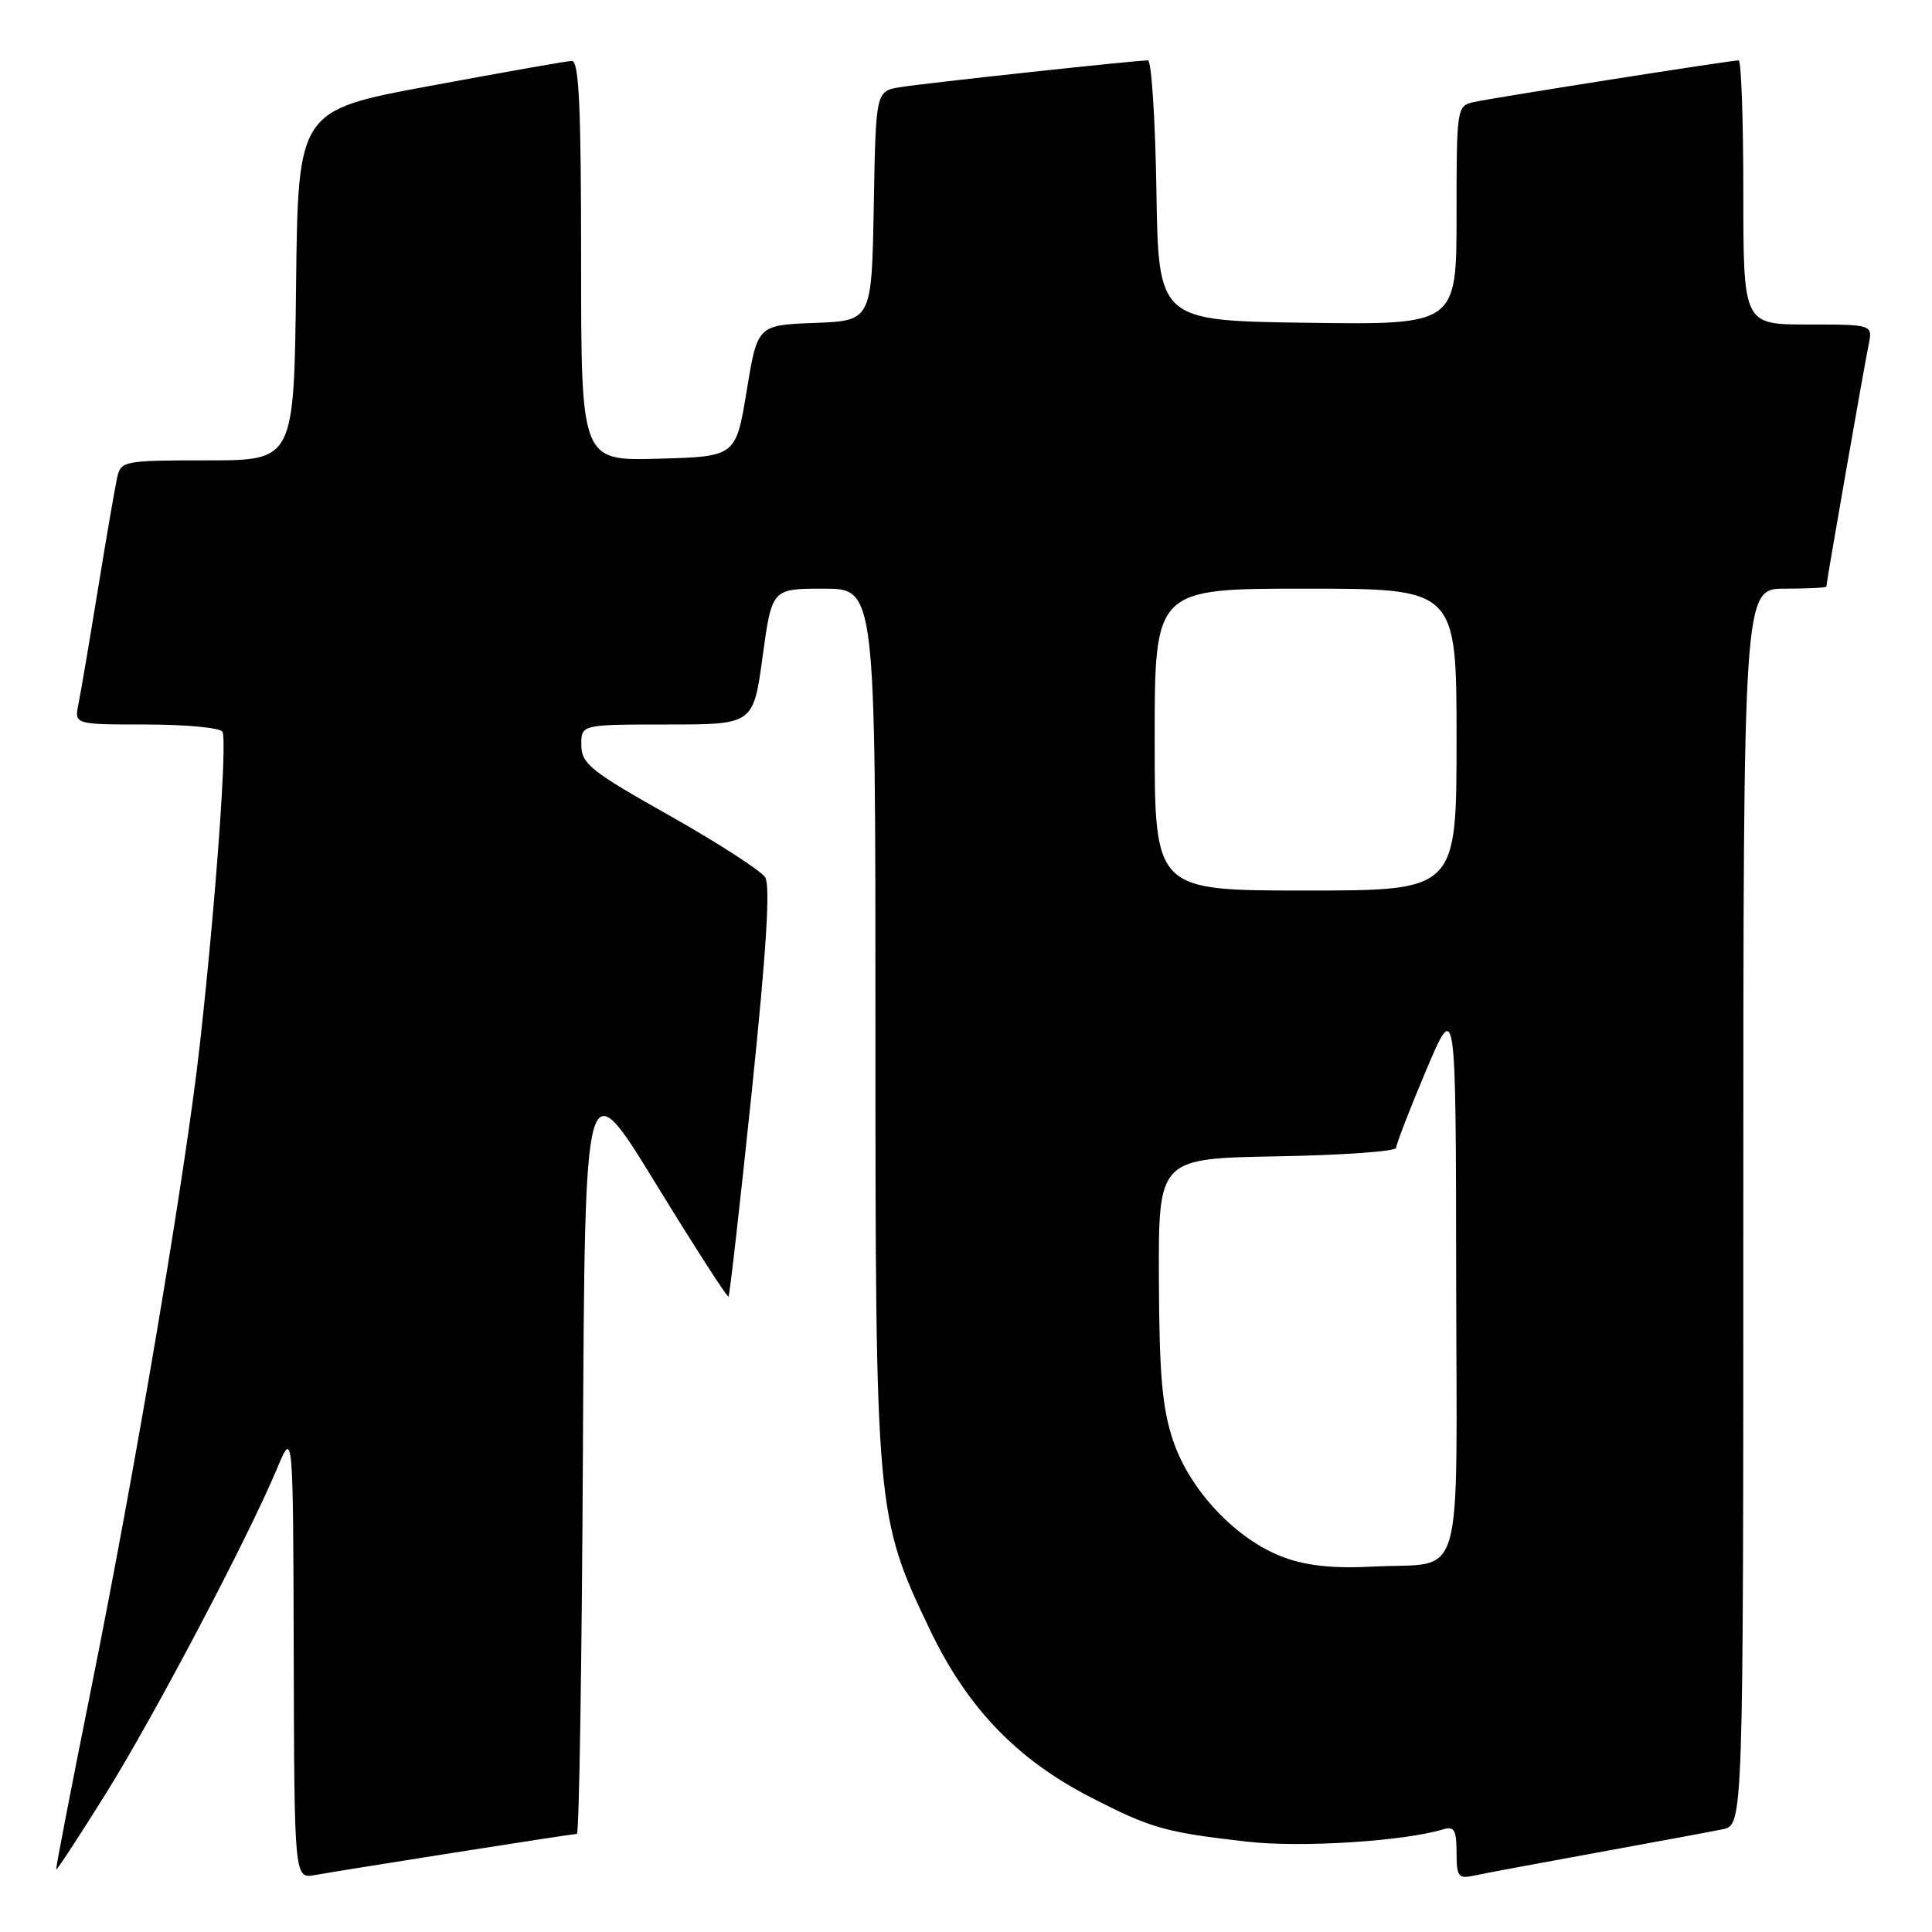 <?xml version="1.0" encoding="UTF-8" standalone="no"?>
<!DOCTYPE svg PUBLIC "-//W3C//DTD SVG 1.1//EN" "http://www.w3.org/Graphics/SVG/1.1/DTD/svg11.dtd" >
<svg xmlns="http://www.w3.org/2000/svg" xmlns:xlink="http://www.w3.org/1999/xlink" version="1.1" viewBox="0 0 256 256">
 <g >
 <path fill="currentColor"
d=" M 60.20 245.48 C 68.83 244.12 76.14 243.00 76.44 243.00 C 76.74 243.00 77.10 220.16 77.24 192.25 C 77.50 141.50 77.50 141.50 86.87 156.80 C 92.03 165.21 96.37 171.96 96.53 171.80 C 96.69 171.63 98.07 159.43 99.61 144.68 C 101.55 125.99 102.09 117.37 101.39 116.25 C 100.83 115.37 95.13 111.69 88.72 108.07 C 78.29 102.20 77.05 101.21 77.03 98.75 C 77.00 96.00 77.00 96.00 88.41 96.00 C 99.82 96.00 99.82 96.00 101.05 87.00 C 102.28 78.00 102.28 78.00 109.14 78.00 C 116.00 78.00 116.00 78.00 116.00 135.55 C 116.00 200.32 116.06 200.96 123.21 215.93 C 128.14 226.25 134.71 233.11 144.50 238.14 C 152.50 242.26 154.37 242.79 165.25 244.03 C 172.39 244.84 185.97 243.99 191.25 242.39 C 192.69 241.96 193.00 242.50 193.00 245.45 C 193.00 248.65 193.24 248.98 195.25 248.54 C 196.49 248.27 203.80 246.90 211.50 245.50 C 219.20 244.10 226.74 242.70 228.25 242.39 C 231.00 241.84 231.00 241.84 231.00 159.92 C 231.00 78.00 231.00 78.00 236.50 78.00 C 239.53 78.00 242.00 77.88 242.00 77.72 C 242.00 77.20 247.02 48.49 247.59 45.75 C 248.16 43.00 248.16 43.00 239.58 43.00 C 231.00 43.00 231.00 43.00 231.00 25.50 C 231.00 15.88 230.72 8.00 230.38 8.00 C 229.32 8.00 197.63 12.99 195.25 13.53 C 193.04 14.03 193.00 14.32 193.00 28.54 C 193.00 43.04 193.00 43.04 173.25 42.77 C 153.50 42.50 153.50 42.50 153.23 25.25 C 153.08 15.76 152.57 8.00 152.11 8.00 C 150.45 8.00 122.45 11.03 119.28 11.55 C 116.05 12.08 116.05 12.08 115.78 27.29 C 115.50 42.50 115.50 42.50 107.94 42.79 C 100.37 43.08 100.37 43.08 98.94 51.79 C 97.50 60.50 97.50 60.50 87.25 60.78 C 77.00 61.07 77.00 61.07 77.00 34.53 C 77.00 13.94 76.72 8.01 75.75 8.07 C 75.06 8.10 66.62 9.59 57.00 11.38 C 39.50 14.62 39.50 14.62 39.23 37.81 C 38.96 61.00 38.96 61.00 27.50 61.00 C 16.43 61.00 16.02 61.08 15.53 63.25 C 15.25 64.49 14.11 71.12 12.99 78.00 C 11.87 84.88 10.71 91.74 10.40 93.25 C 9.84 96.00 9.84 96.00 19.36 96.00 C 24.60 96.00 29.14 96.43 29.47 96.95 C 30.14 98.03 28.59 119.49 26.47 138.50 C 24.58 155.39 18.00 194.35 12.03 224.00 C 9.43 236.93 7.36 247.60 7.45 247.72 C 7.53 247.84 10.48 243.34 13.99 237.72 C 20.41 227.43 32.87 203.78 36.75 194.50 C 38.84 189.50 38.84 189.50 38.92 219.22 C 39.00 248.95 39.00 248.95 41.75 248.45 C 43.26 248.18 51.56 246.84 60.20 245.48 Z  M 170.09 206.35 C 163.87 204.06 157.67 197.52 155.45 190.91 C 154.00 186.62 153.61 182.20 153.56 169.50 C 153.50 153.50 153.50 153.50 169.25 153.22 C 177.91 153.07 185.00 152.56 185.00 152.09 C 185.00 151.62 186.78 147.02 188.95 141.87 C 192.91 132.50 192.91 132.50 192.95 169.14 C 193.01 211.19 194.22 206.93 182.00 207.58 C 176.71 207.86 173.20 207.49 170.09 206.35 Z  M 153.00 98.00 C 153.00 78.00 153.00 78.00 173.00 78.00 C 193.00 78.00 193.00 78.00 193.00 98.00 C 193.00 118.00 193.00 118.00 173.00 118.00 C 153.00 118.00 153.00 118.00 153.00 98.00 Z "/>
</g>
</svg>